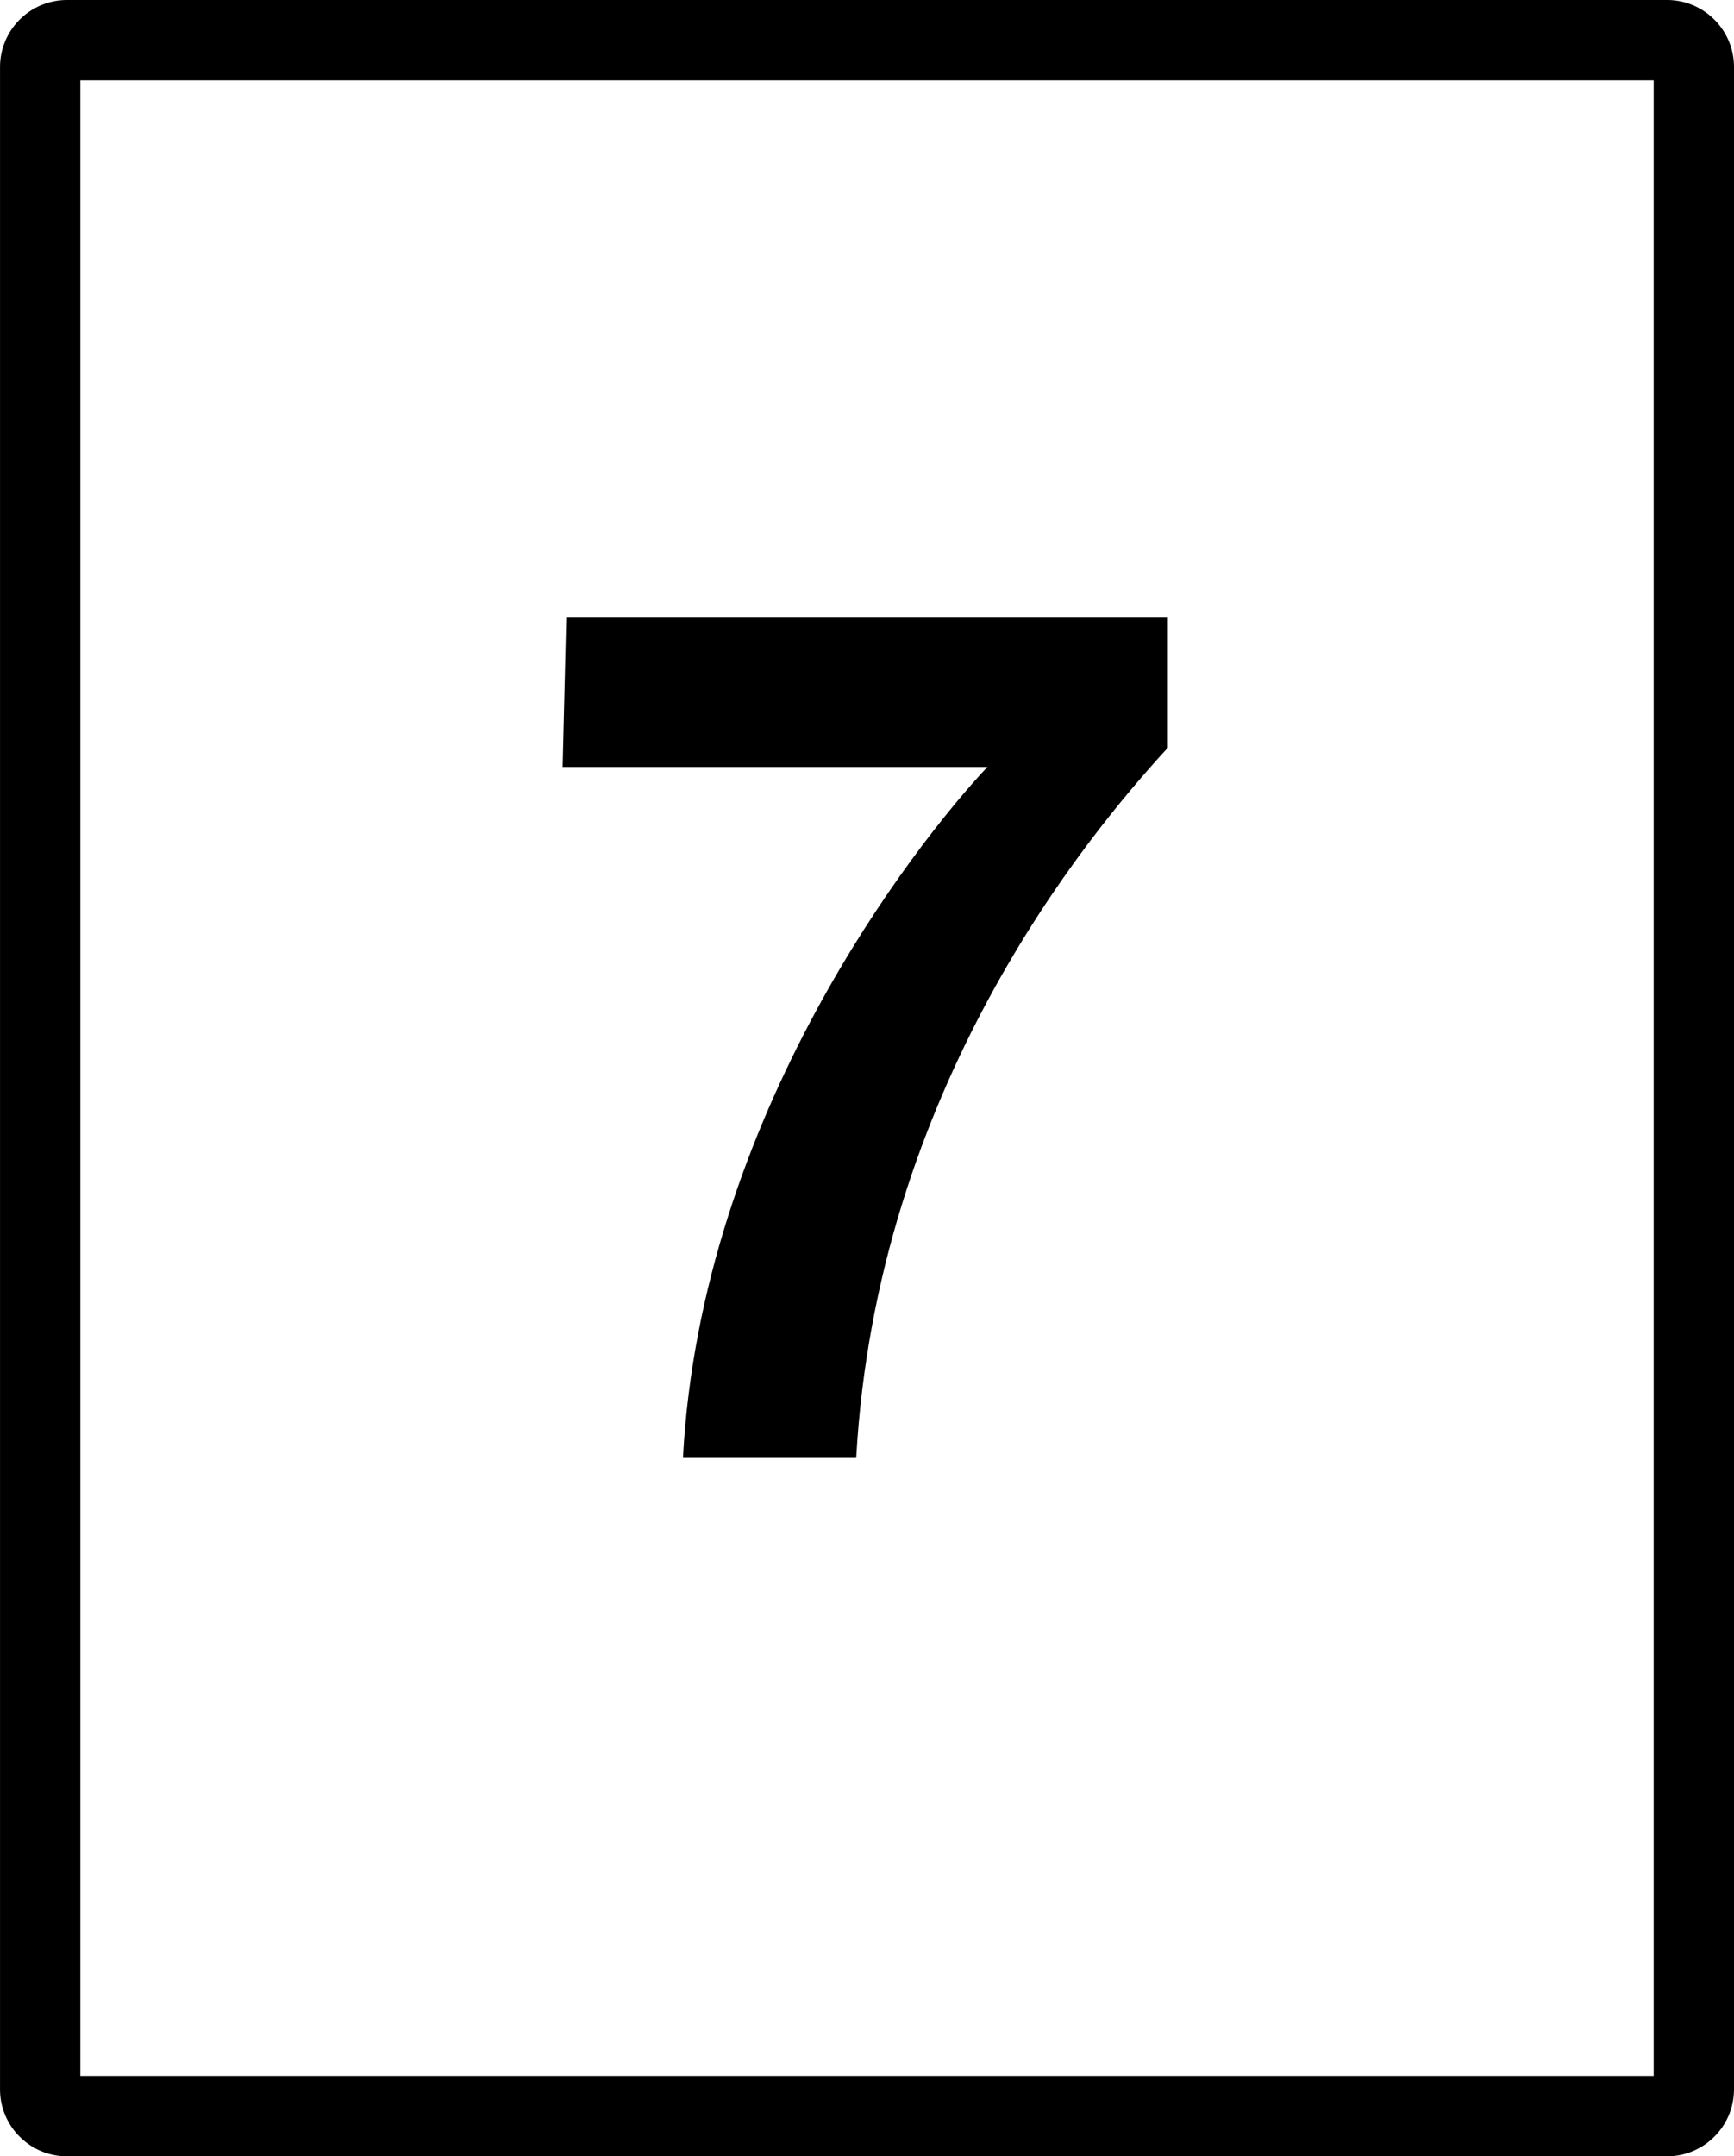 <svg xmlns="http://www.w3.org/2000/svg" width="64.764" height="80.5" viewBox="0 0 64.764 80.5"><path d="M62.264 0H2.501a2.503 2.503 0 0 0-2.5 2.5V78c0 1.379 1.122 2.5 2.5 2.5h59.762c1.379 0 2.5-1.121 2.501-2.5V2.5c0-1.378-1.121-2.5-2.5-2.5zm-.5 77.5H3.001V3h58.763v74.5z"/><path d="M25.508 54.428h6.471c.764-13.751 8.583-23.188 11.639-26.513v-4.854H21.149l-.135 5.572h15.863c-2.696 2.876-10.695 13.033-11.369 25.795z"/></svg>